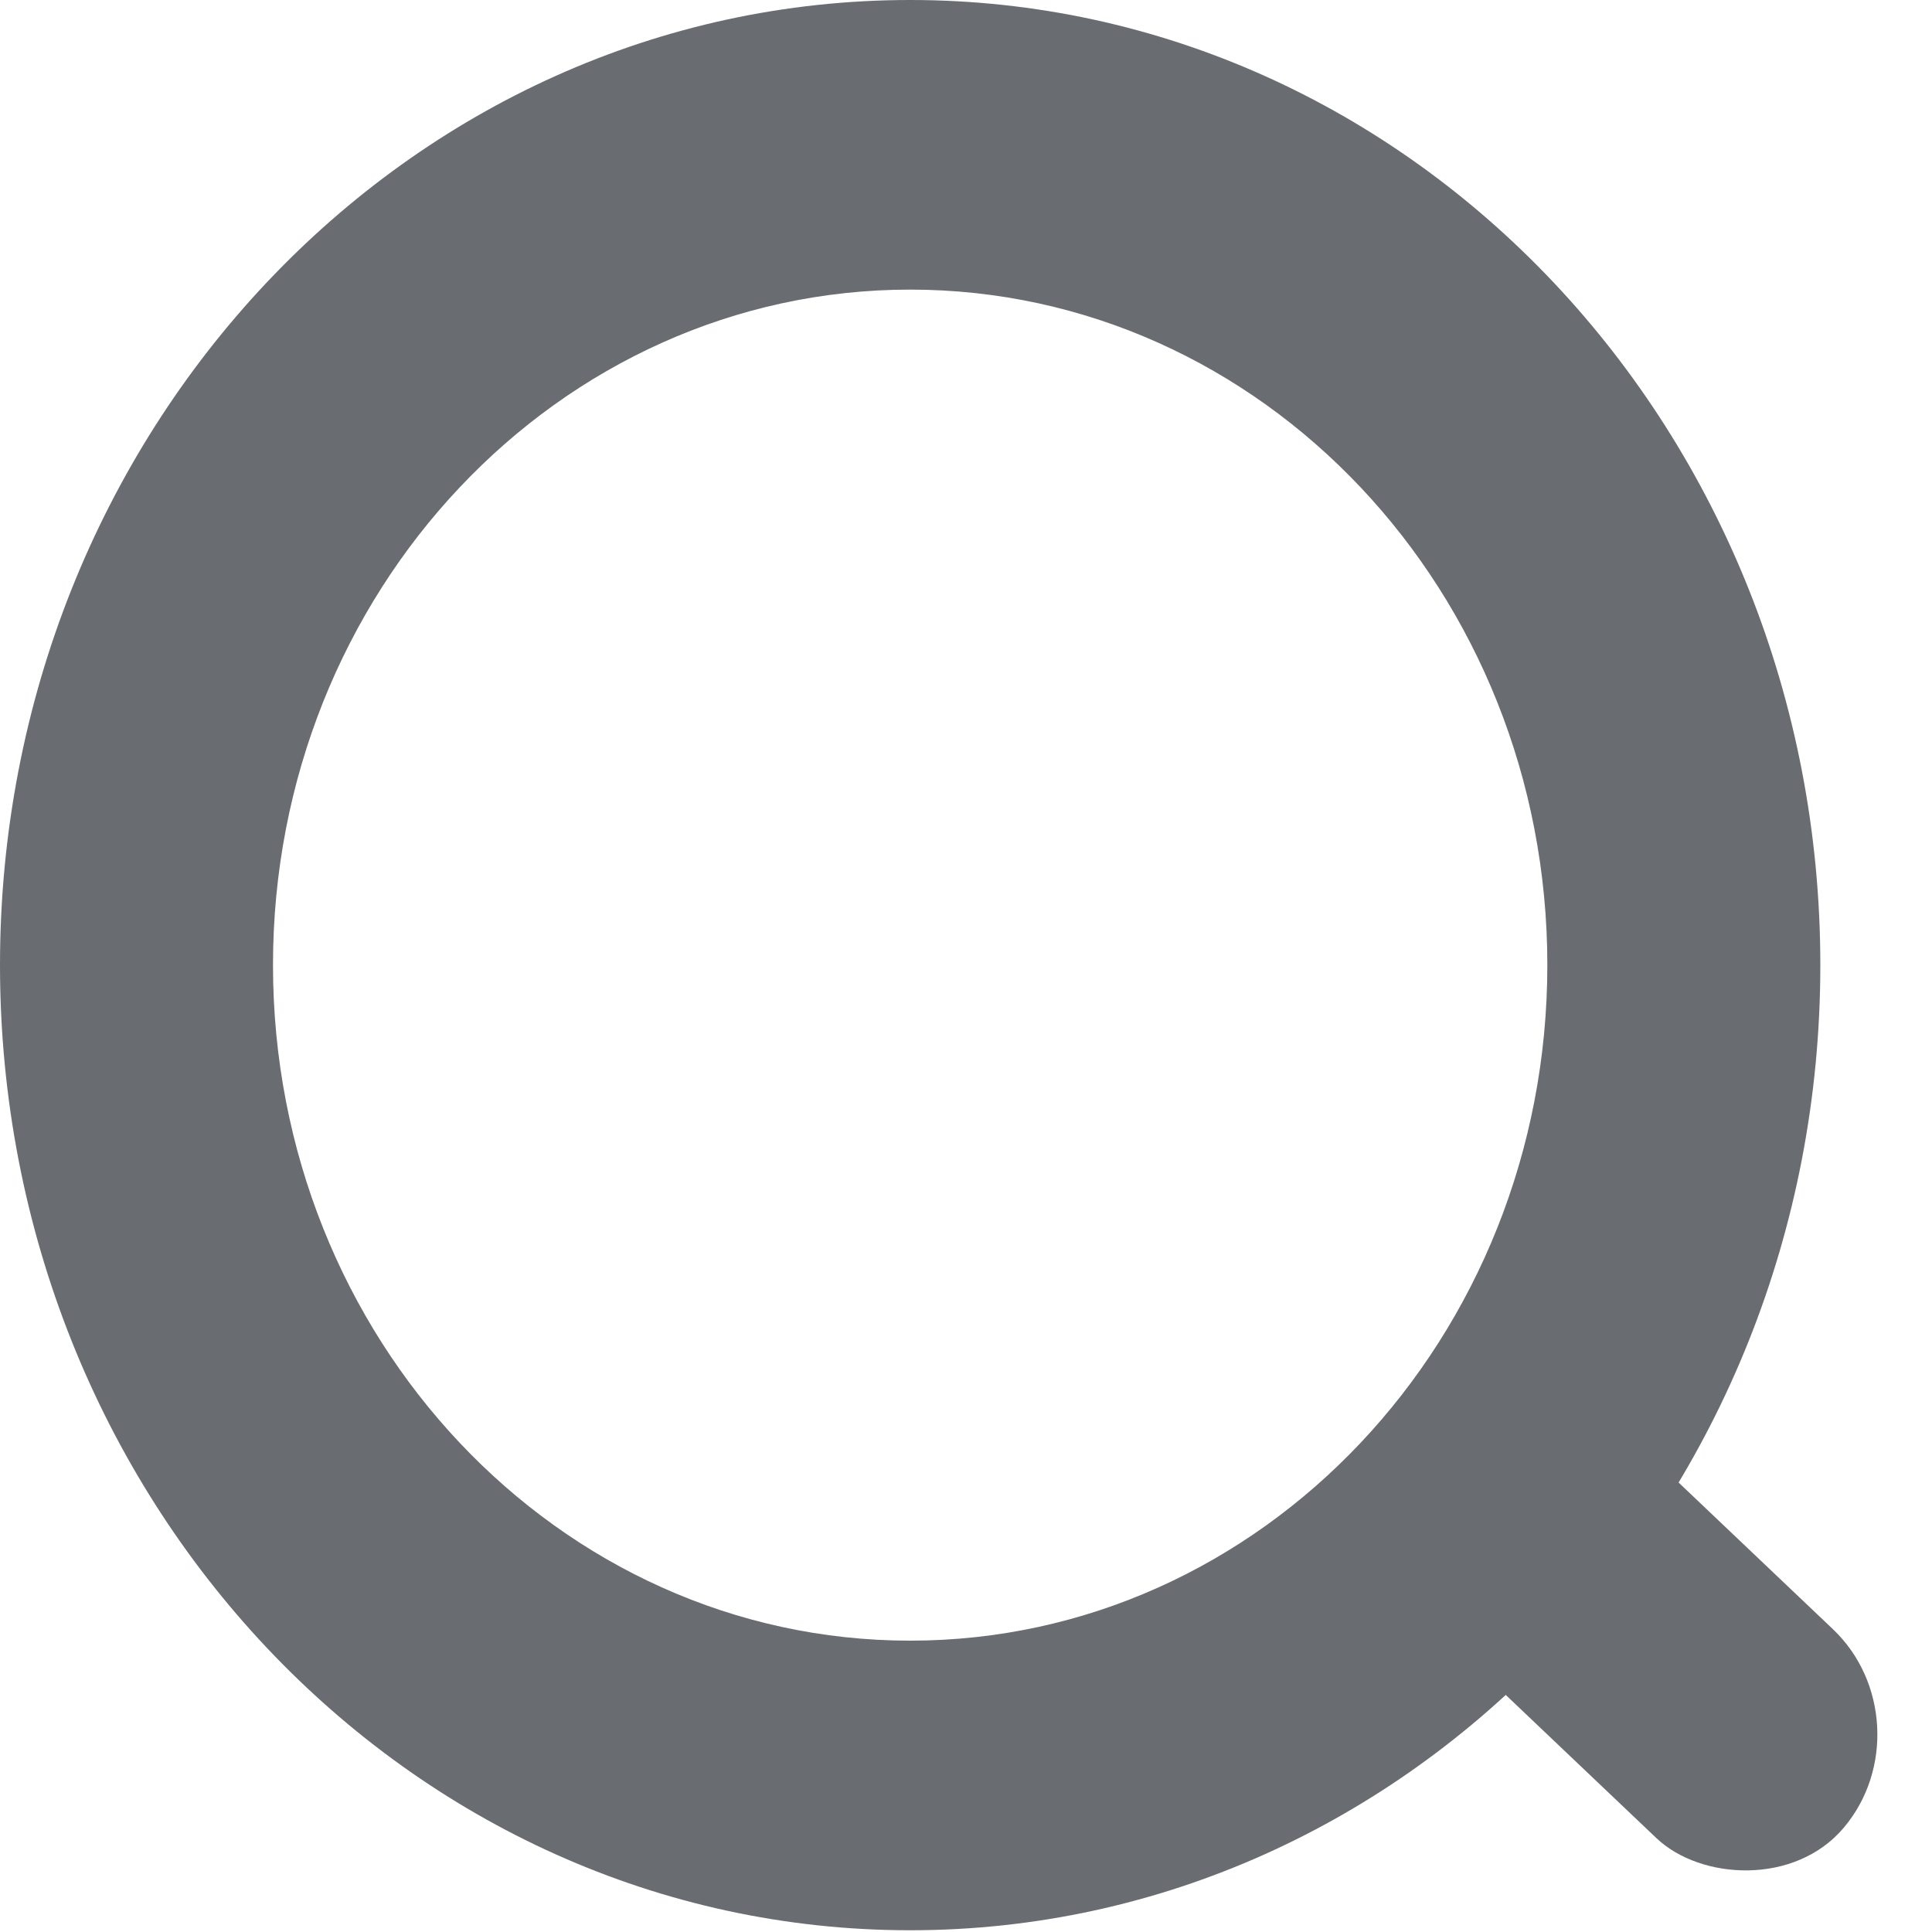 <svg width="10" height="10" viewBox="0 0 10 10" fill="none" xmlns="http://www.w3.org/2000/svg">
<path d="M9.422 4.995C9.422 7.754 7.313 9.991 4.711 9.991C2.109 9.991 0 7.754 0 4.995C0 2.236 2.109 0 4.711 0C7.313 0 9.422 2.236 9.422 4.995ZM1.413 4.995C1.413 6.926 2.89 8.492 4.711 8.492C6.532 8.492 8.009 6.926 8.009 4.995C8.009 3.064 6.532 1.499 4.711 1.499C2.89 1.499 1.413 3.064 1.413 4.995Z" fill="#696C71"/>
<rect width="1.415" height="2.838" rx="0.707" transform="matrix(-0.646 0.764 -0.725 -0.689 10 8.92)" fill="#696C71"/>
</svg>
